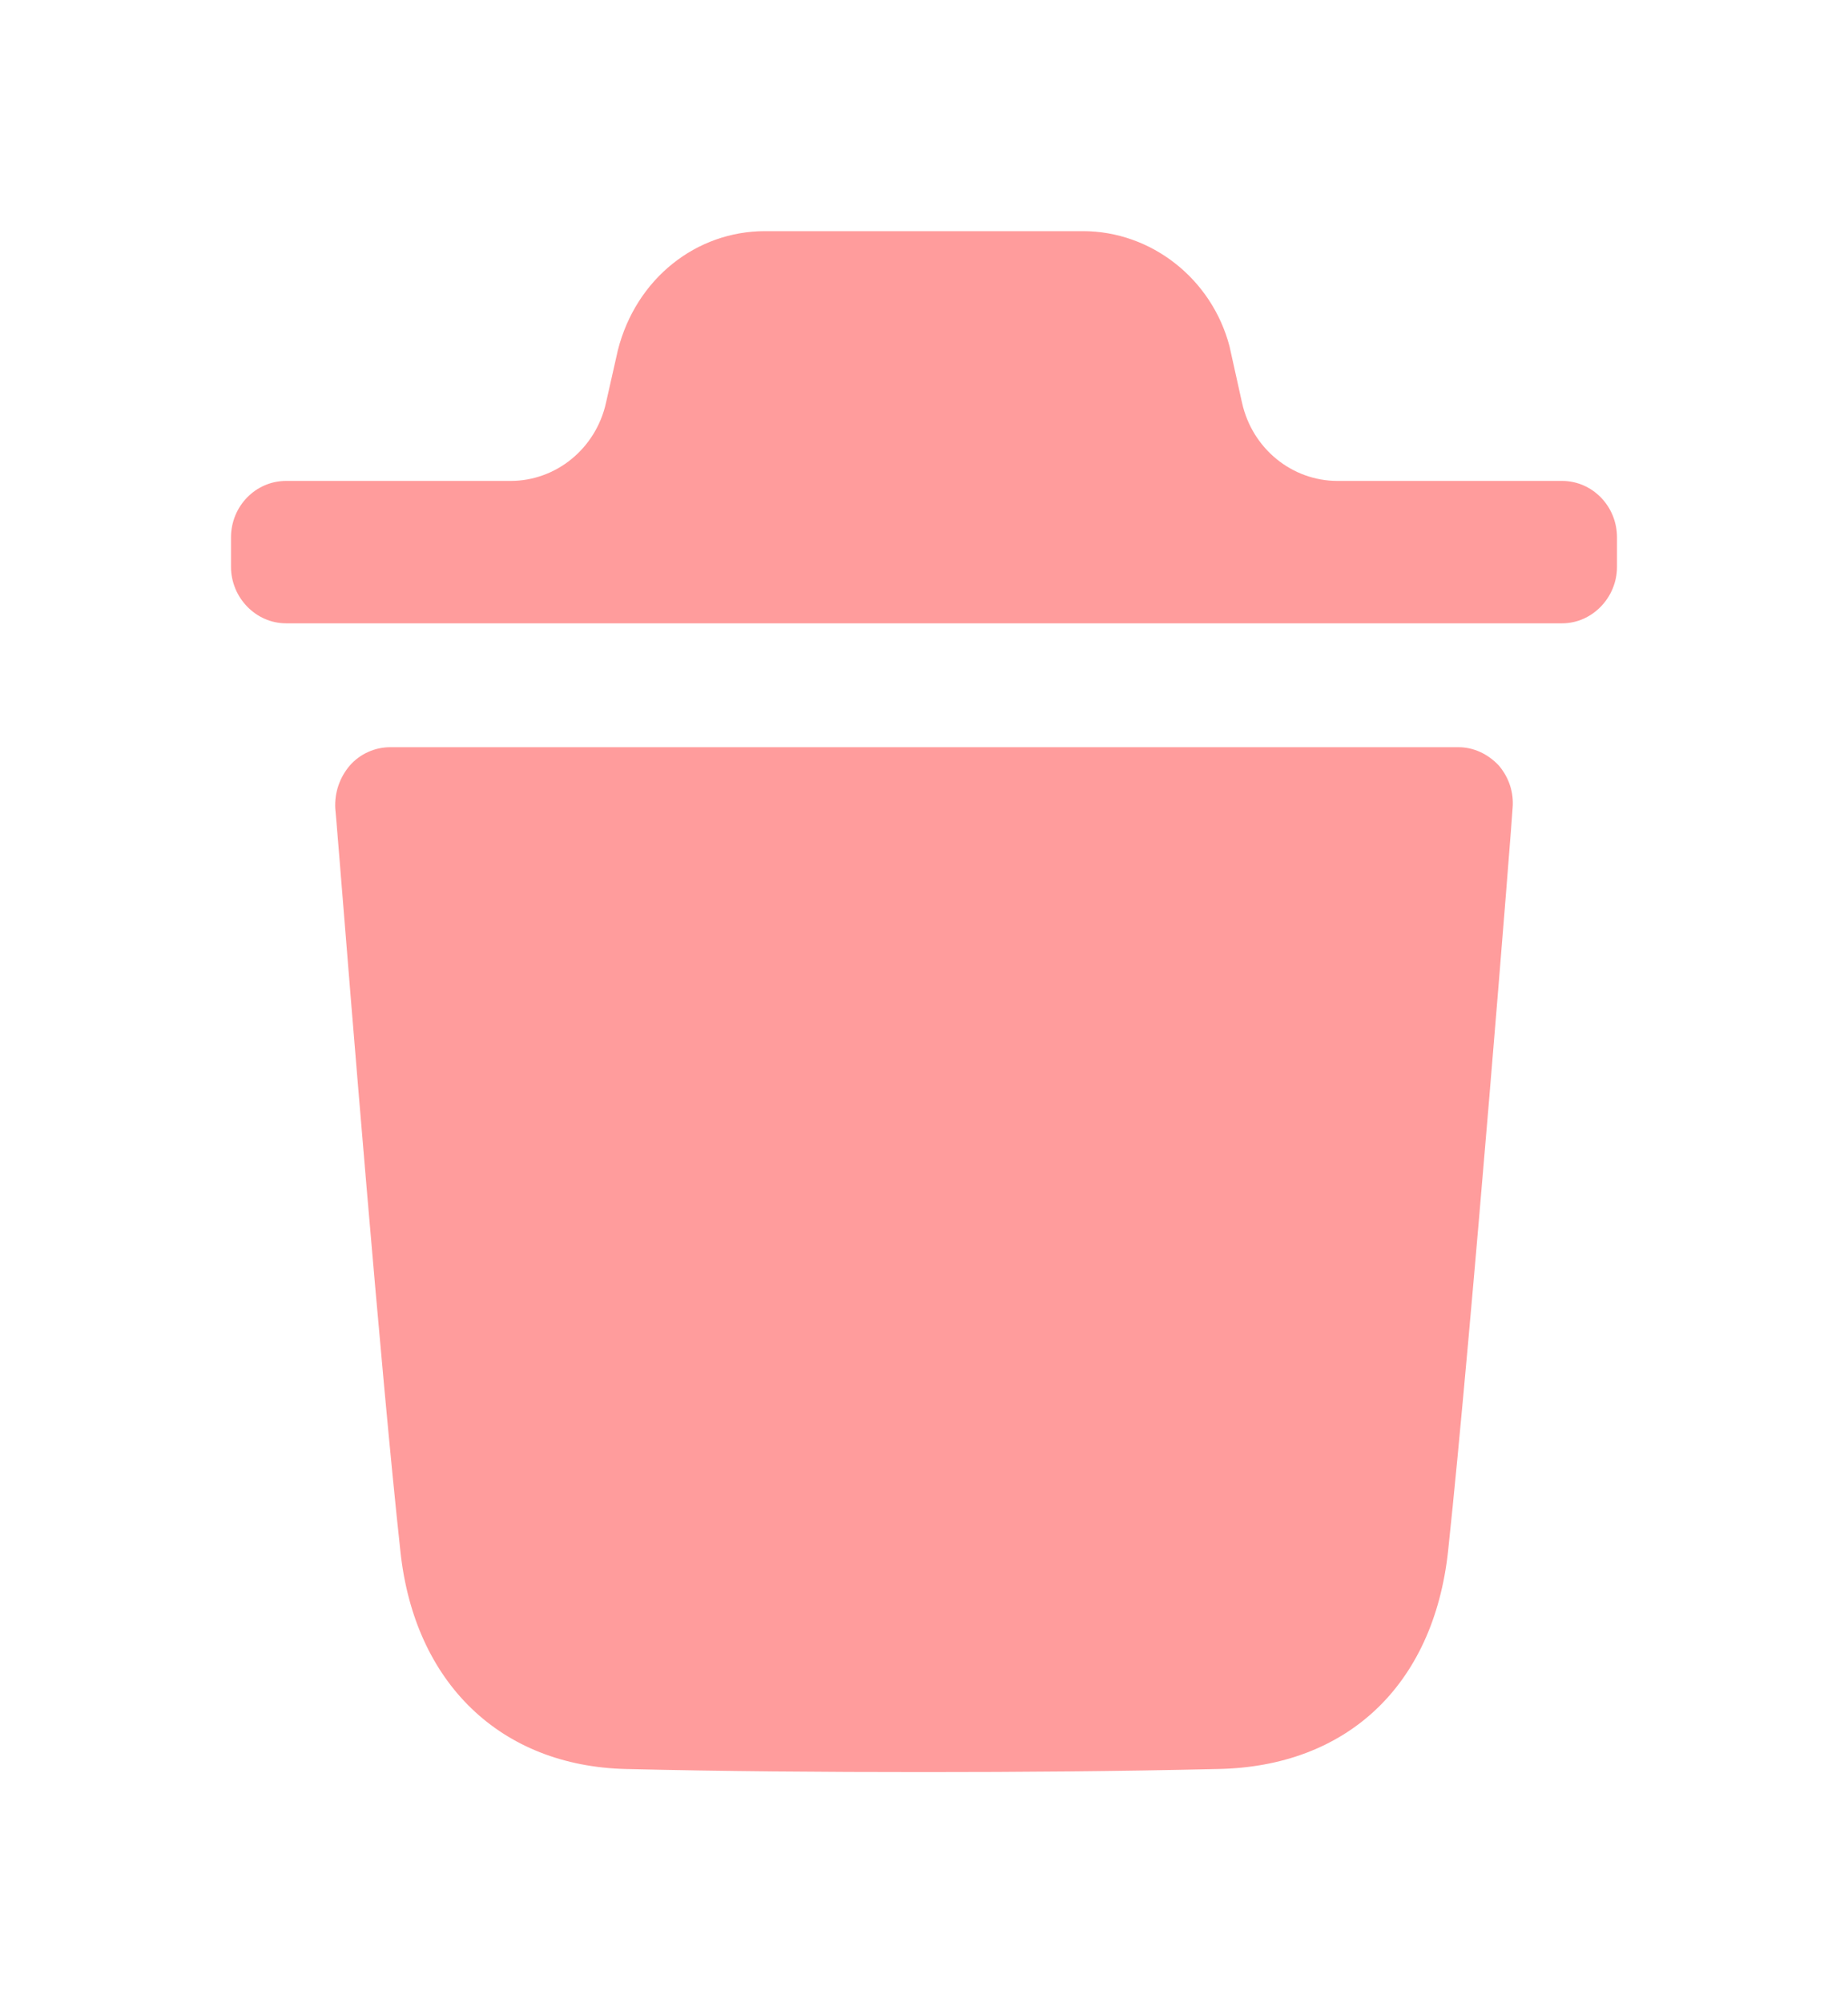 <svg width="12" height="13" viewBox="0 0 12 13" fill="none" xmlns="http://www.w3.org/2000/svg">
<path fill-rule="evenodd" clip-rule="evenodd" d="M10.144 3.121C10.338 3.121 10.5 3.283 10.5 3.488V3.678C10.5 3.879 10.338 4.045 10.144 4.045H1.857C1.662 4.045 1.5 3.879 1.5 3.678V3.488C1.5 3.283 1.662 3.121 1.857 3.121H3.315C3.611 3.121 3.869 2.911 3.935 2.614L4.012 2.273C4.13 1.808 4.521 1.5 4.968 1.5H7.032C7.474 1.5 7.869 1.808 7.984 2.248L8.065 2.613C8.131 2.911 8.389 3.121 8.686 3.121H10.144ZM9.403 10.067C9.555 8.649 9.822 5.279 9.822 5.245C9.831 5.142 9.798 5.044 9.731 4.966C9.66 4.892 9.569 4.849 9.47 4.849H2.534C2.434 4.849 2.339 4.892 2.273 4.966C2.206 5.044 2.172 5.142 2.177 5.245C2.178 5.251 2.188 5.37 2.204 5.568C2.275 6.45 2.473 8.905 2.6 10.067C2.691 10.923 3.252 11.461 4.066 11.48C4.694 11.495 5.341 11.5 6.002 11.5C6.625 11.5 7.257 11.495 7.905 11.48C8.746 11.466 9.308 10.938 9.403 10.067Z" fill="#FF9C9C"/>
</svg>
